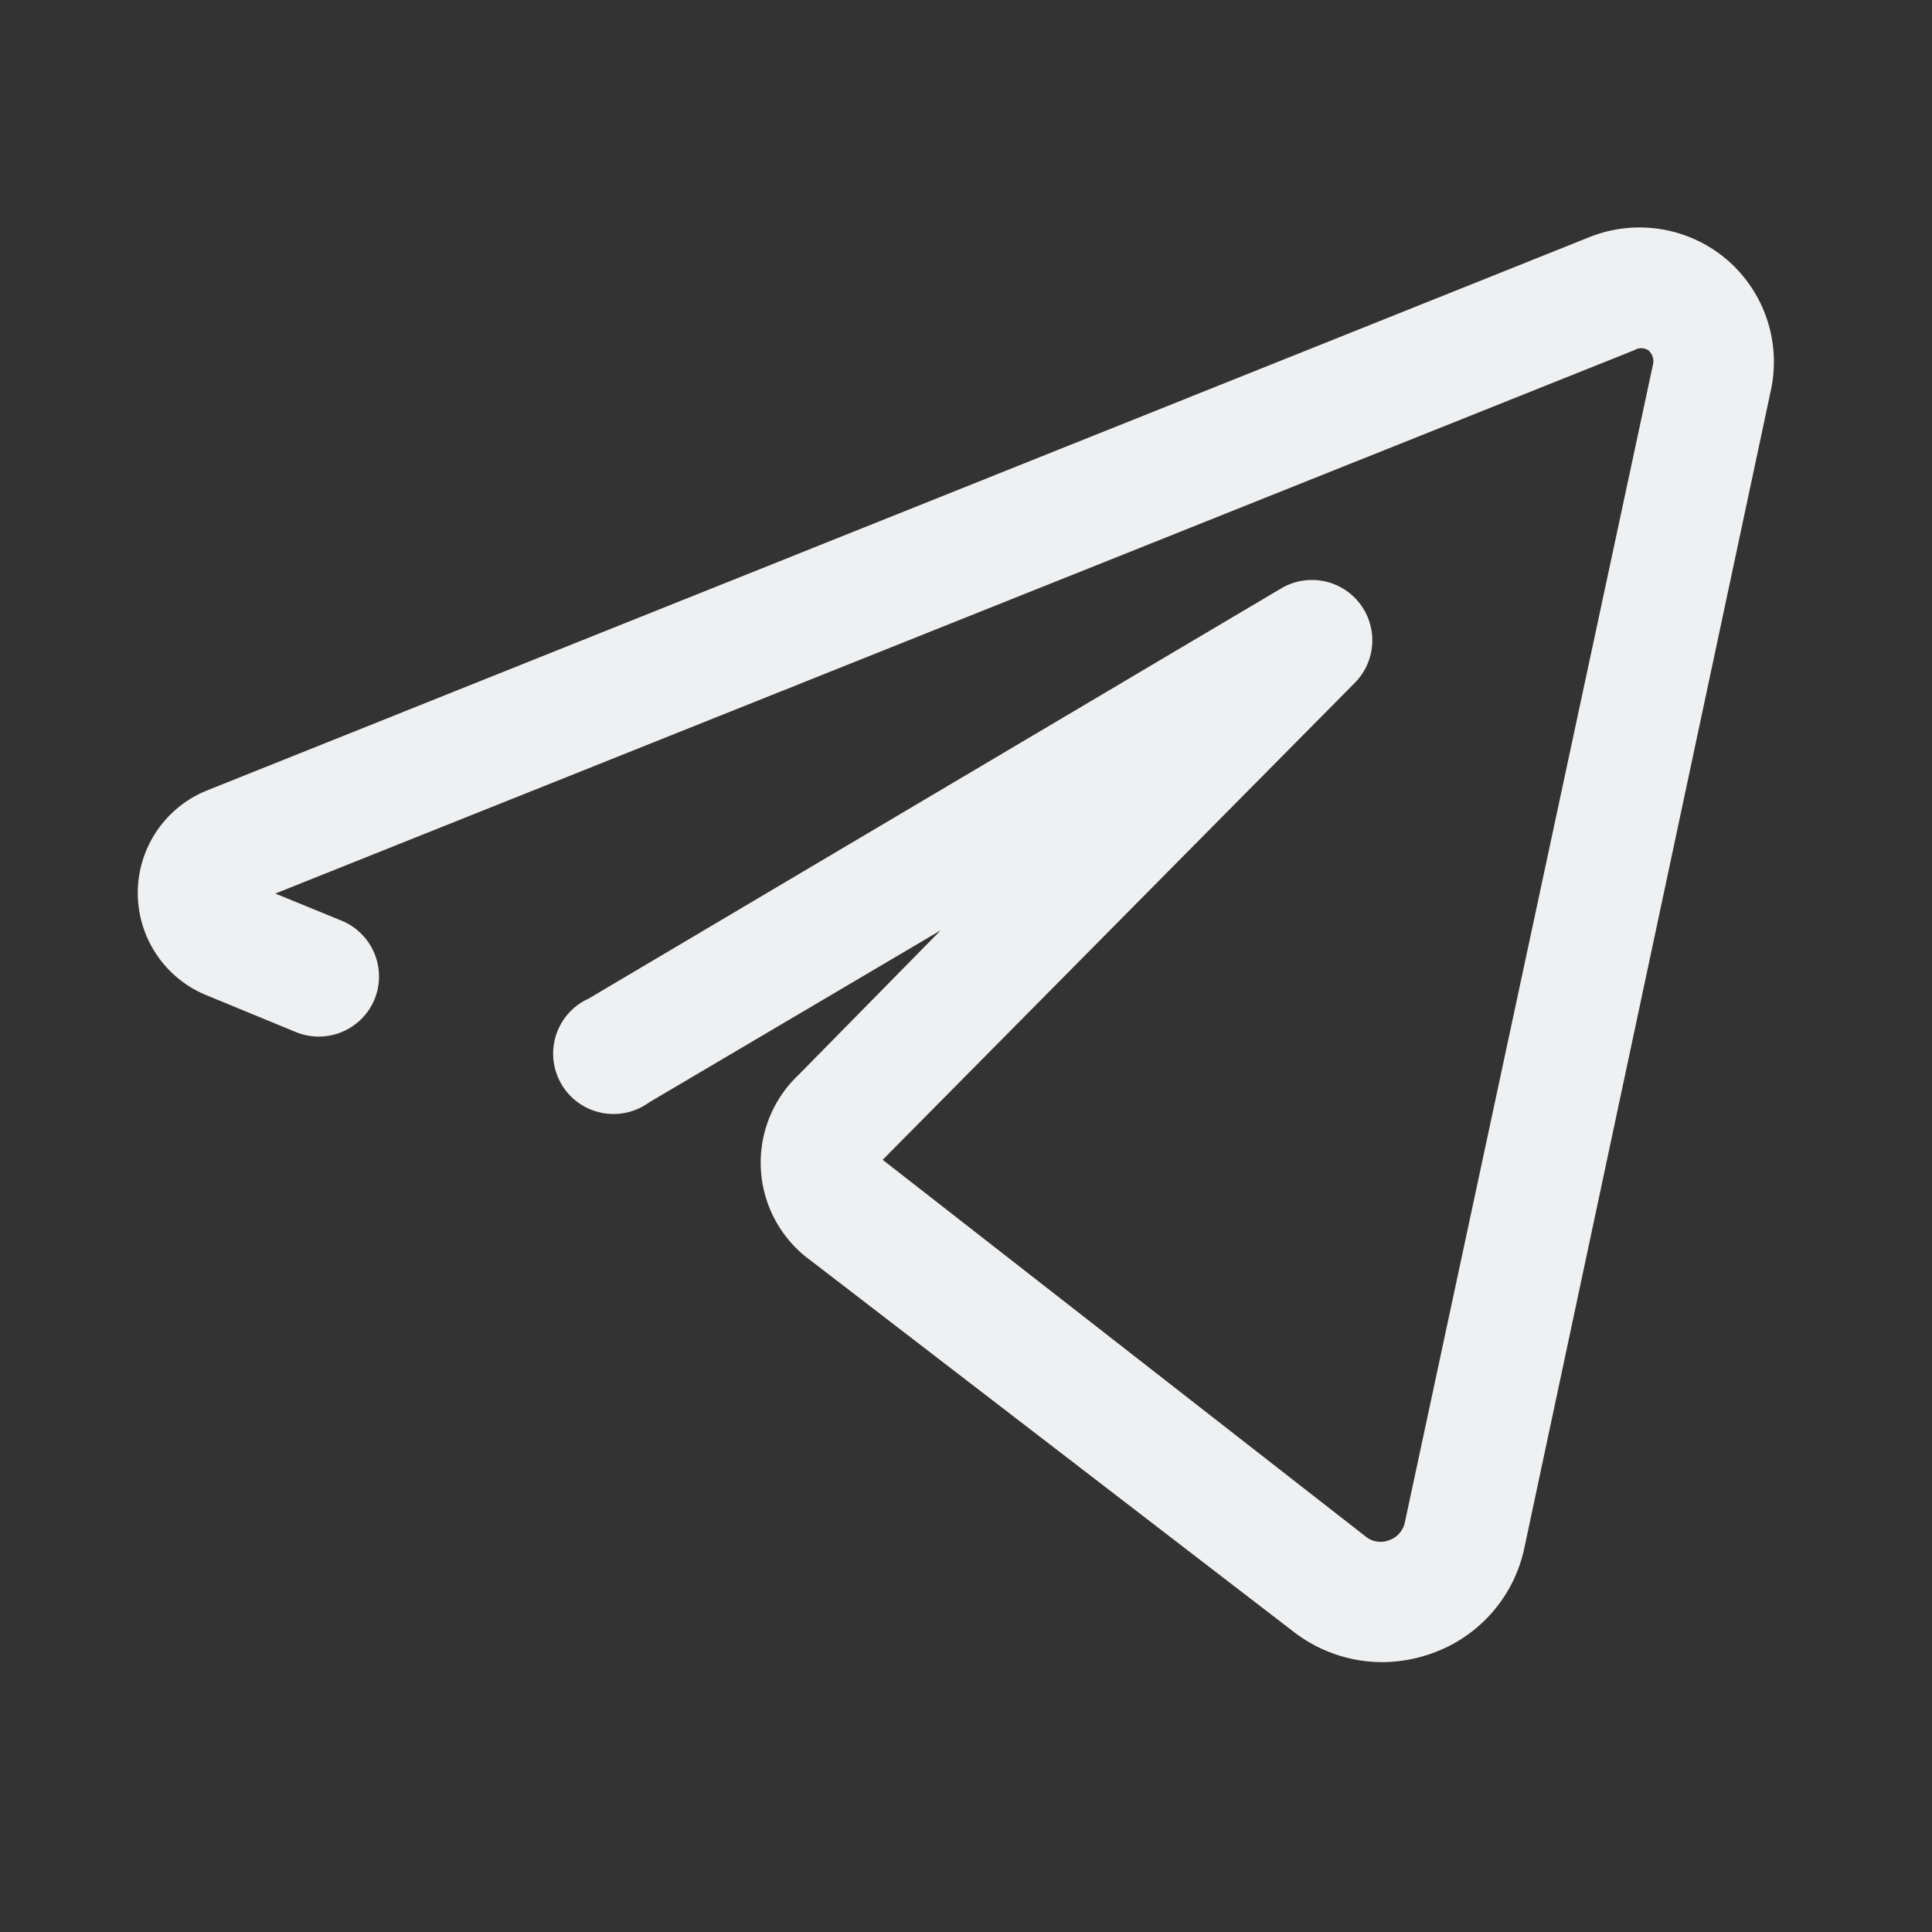 <?xml version="1.0" ?><svg viewBox="0 0 32 32" xmlns="http://www.w3.org/2000/svg" style="fill: #EFF0F1;"><rect x="0" y="0" width="32" height="32" fill="#333333" stroke="none"/><title/><g data-name="telegram social media network chat" id="telegram_social_media_network_chat"><path d="M28.59,4.29a2.23,2.23,0,0,0-2.27-.36L3.41,13.1a1.83,1.83,0,0,0,0,3.38l1.48.61a1,1,0,0,0,1.31-.53,1,1,0,0,0-.54-1.31L4.56,14.8l22.51-9a.22.22,0,0,1,.23,0,.24.24,0,0,1,.08.23L23.27,25.21a.4.4,0,0,1-.26.3.39.39,0,0,1-.39-.06l-8-6.24,7.83-7.91a1,1,0,0,0-1.22-1.56L9.75,16.54a1,1,0,1,0,1,1.72l4.83-2.85L13.23,17.8a2,2,0,0,0,.2,3.08l8,6.15a2.4,2.4,0,0,0,1.47.5,2.47,2.47,0,0,0,.83-.15,2.37,2.37,0,0,0,1.52-1.75L29.33,6.47A2.23,2.23,0,0,0,28.59,4.29Z"/></g></svg>